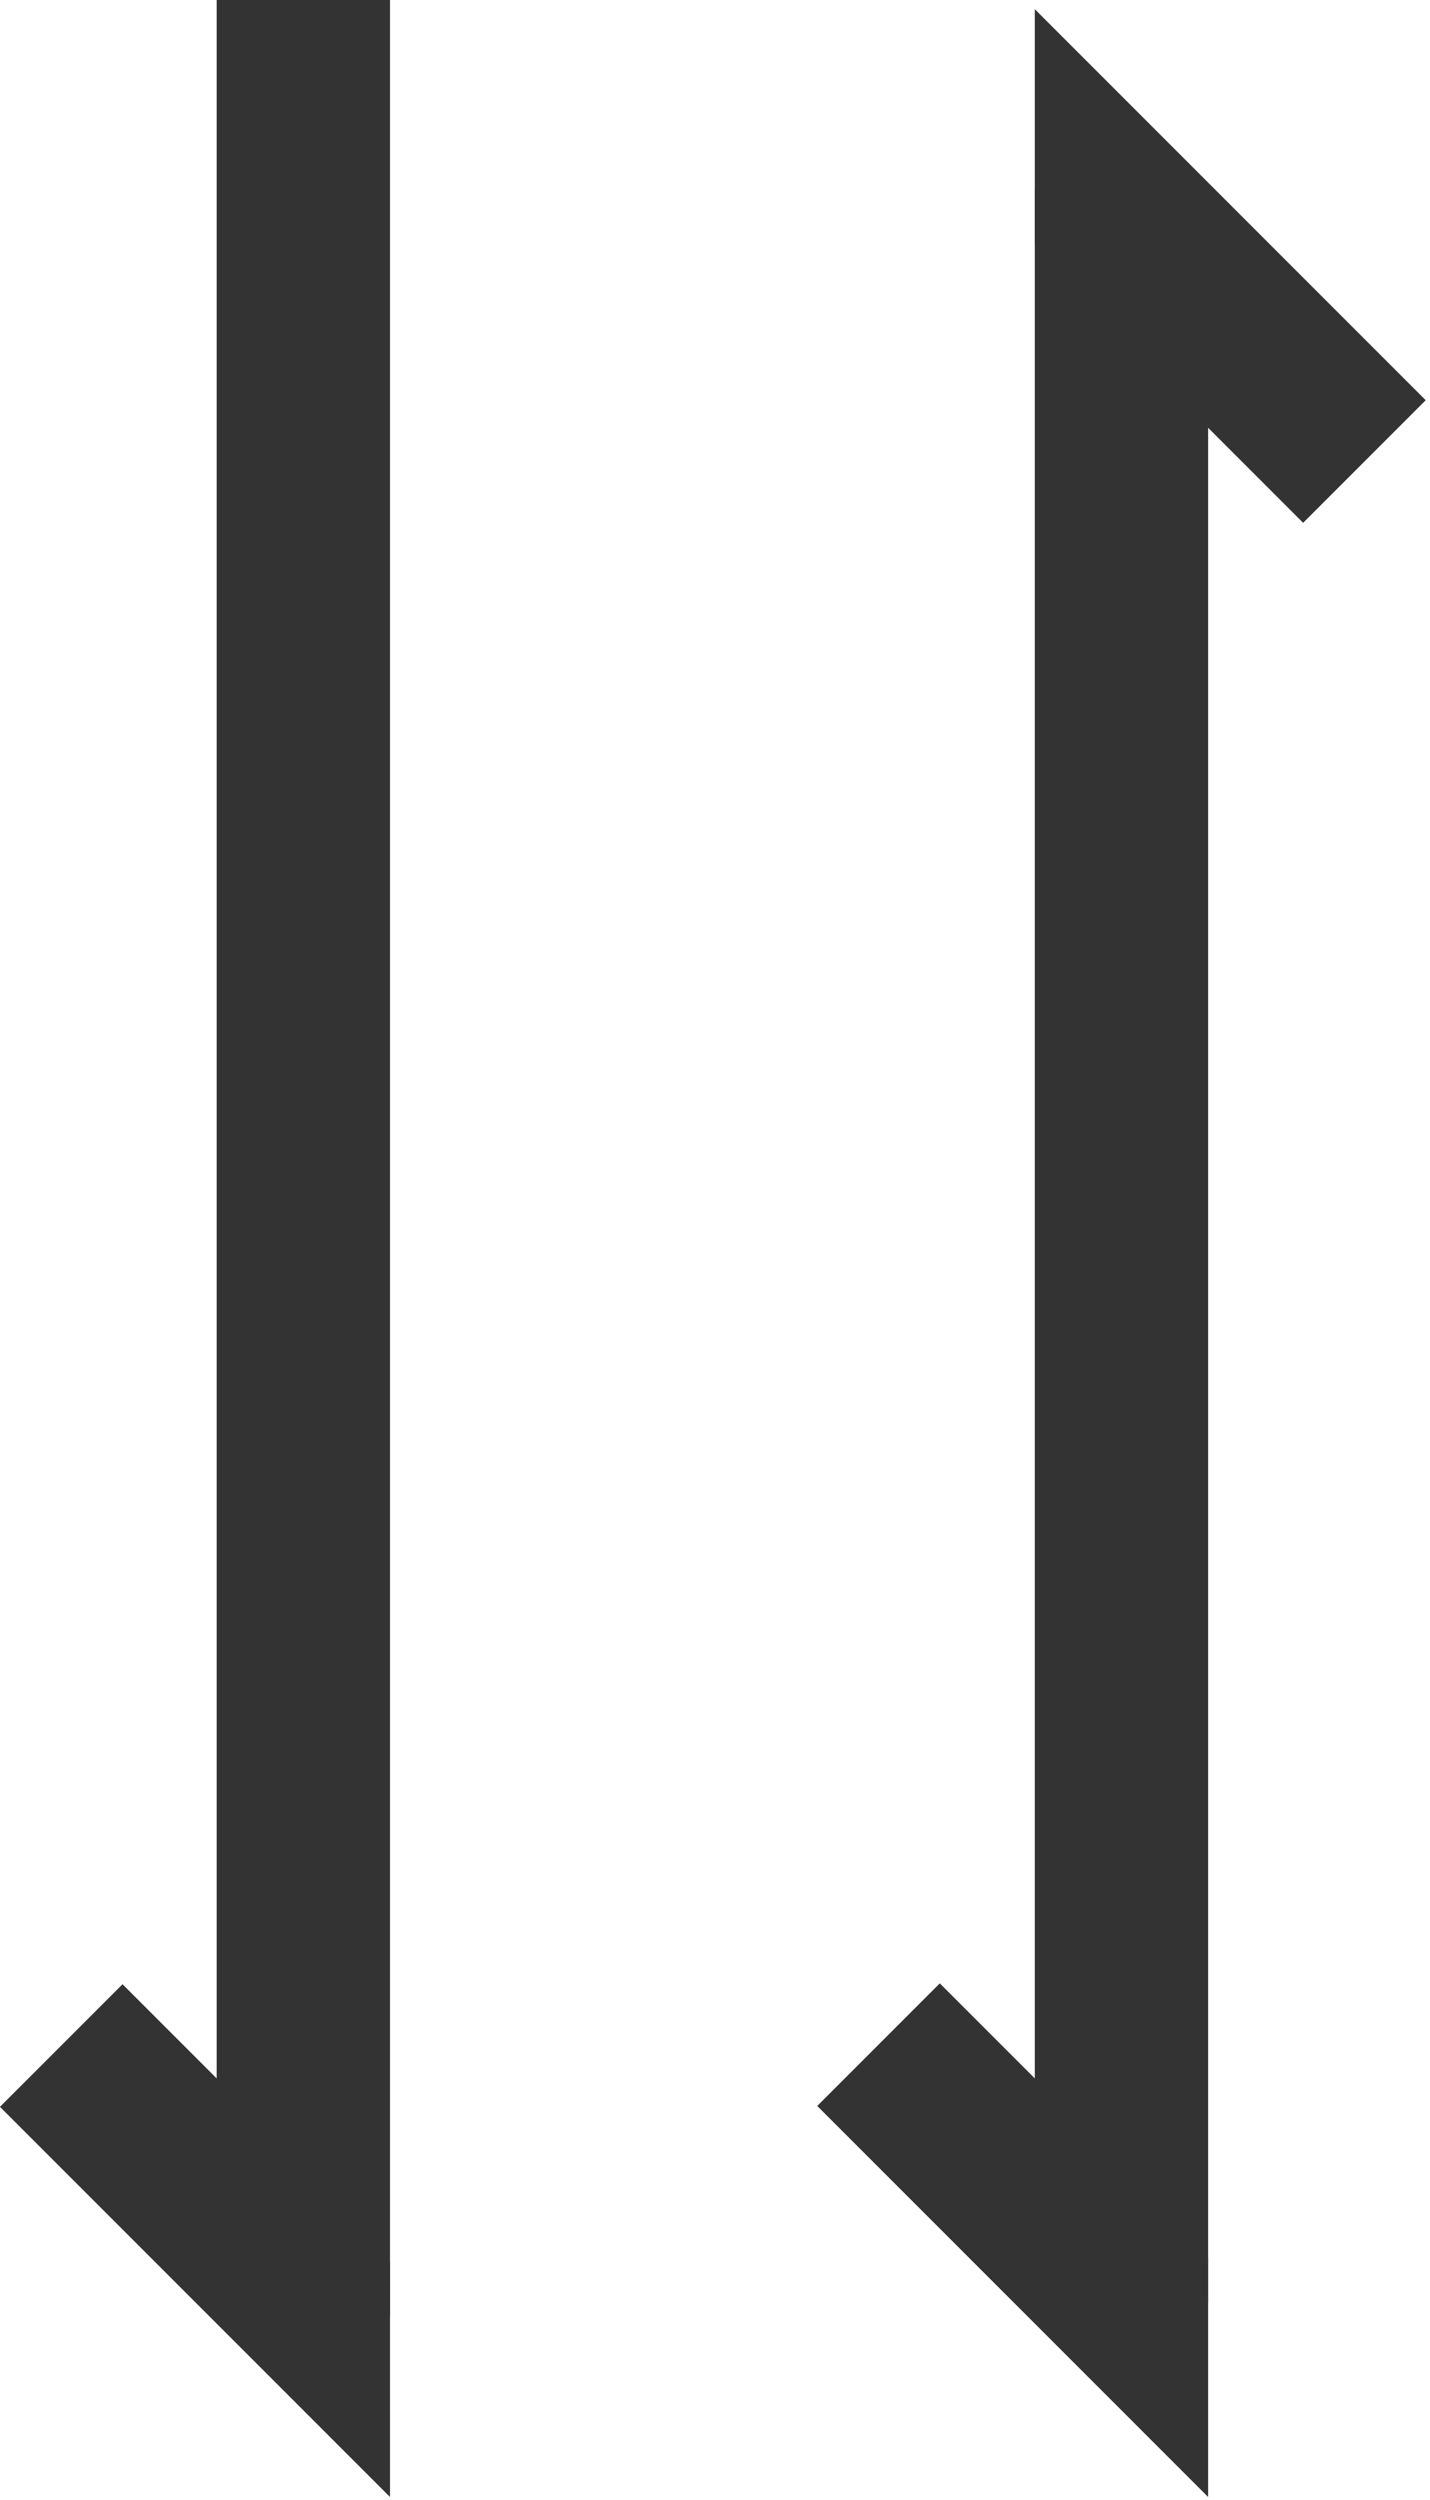 <?xml version="1.0" encoding="UTF-8"?>
<svg width="99px" height="173px" viewBox="0 0 99 173" version="1.1" xmlns="http://www.w3.org/2000/svg" xmlns:xlink="http://www.w3.org/1999/xlink">
    <!-- Generator: Sketch 53.2 (72643) - https://sketchapp.com -->
    <title>jslogo</title>
    <desc>Created with Sketch.</desc>
    <g id="Page-1" stroke="none" stroke-width="1" fill="none" fill-rule="evenodd">
        <g id="Desktop-HD-Copy-4" transform="translate(-110, -120)" stroke="#333333" stroke-width="12">
            <g id="jslogo" transform="translate(114, 120)">
                <path d="M17,160.32 L17,0" id="Path"></path>
                <path d="M73.64,13.12 L73.64,159.3" id="Path"></path>
                <polyline id="Path" points="73.64 17 73.64 15.12 90.46 31.94"></polyline>
                <polyline id="Path" points="73.64 156.24 73.64 158.32 56.82 141.5"></polyline>
                <polyline id="Path" points="17 156.54 17 158.32 0.24 141.56"></polyline>
            </g>
        </g>
    </g>
</svg>